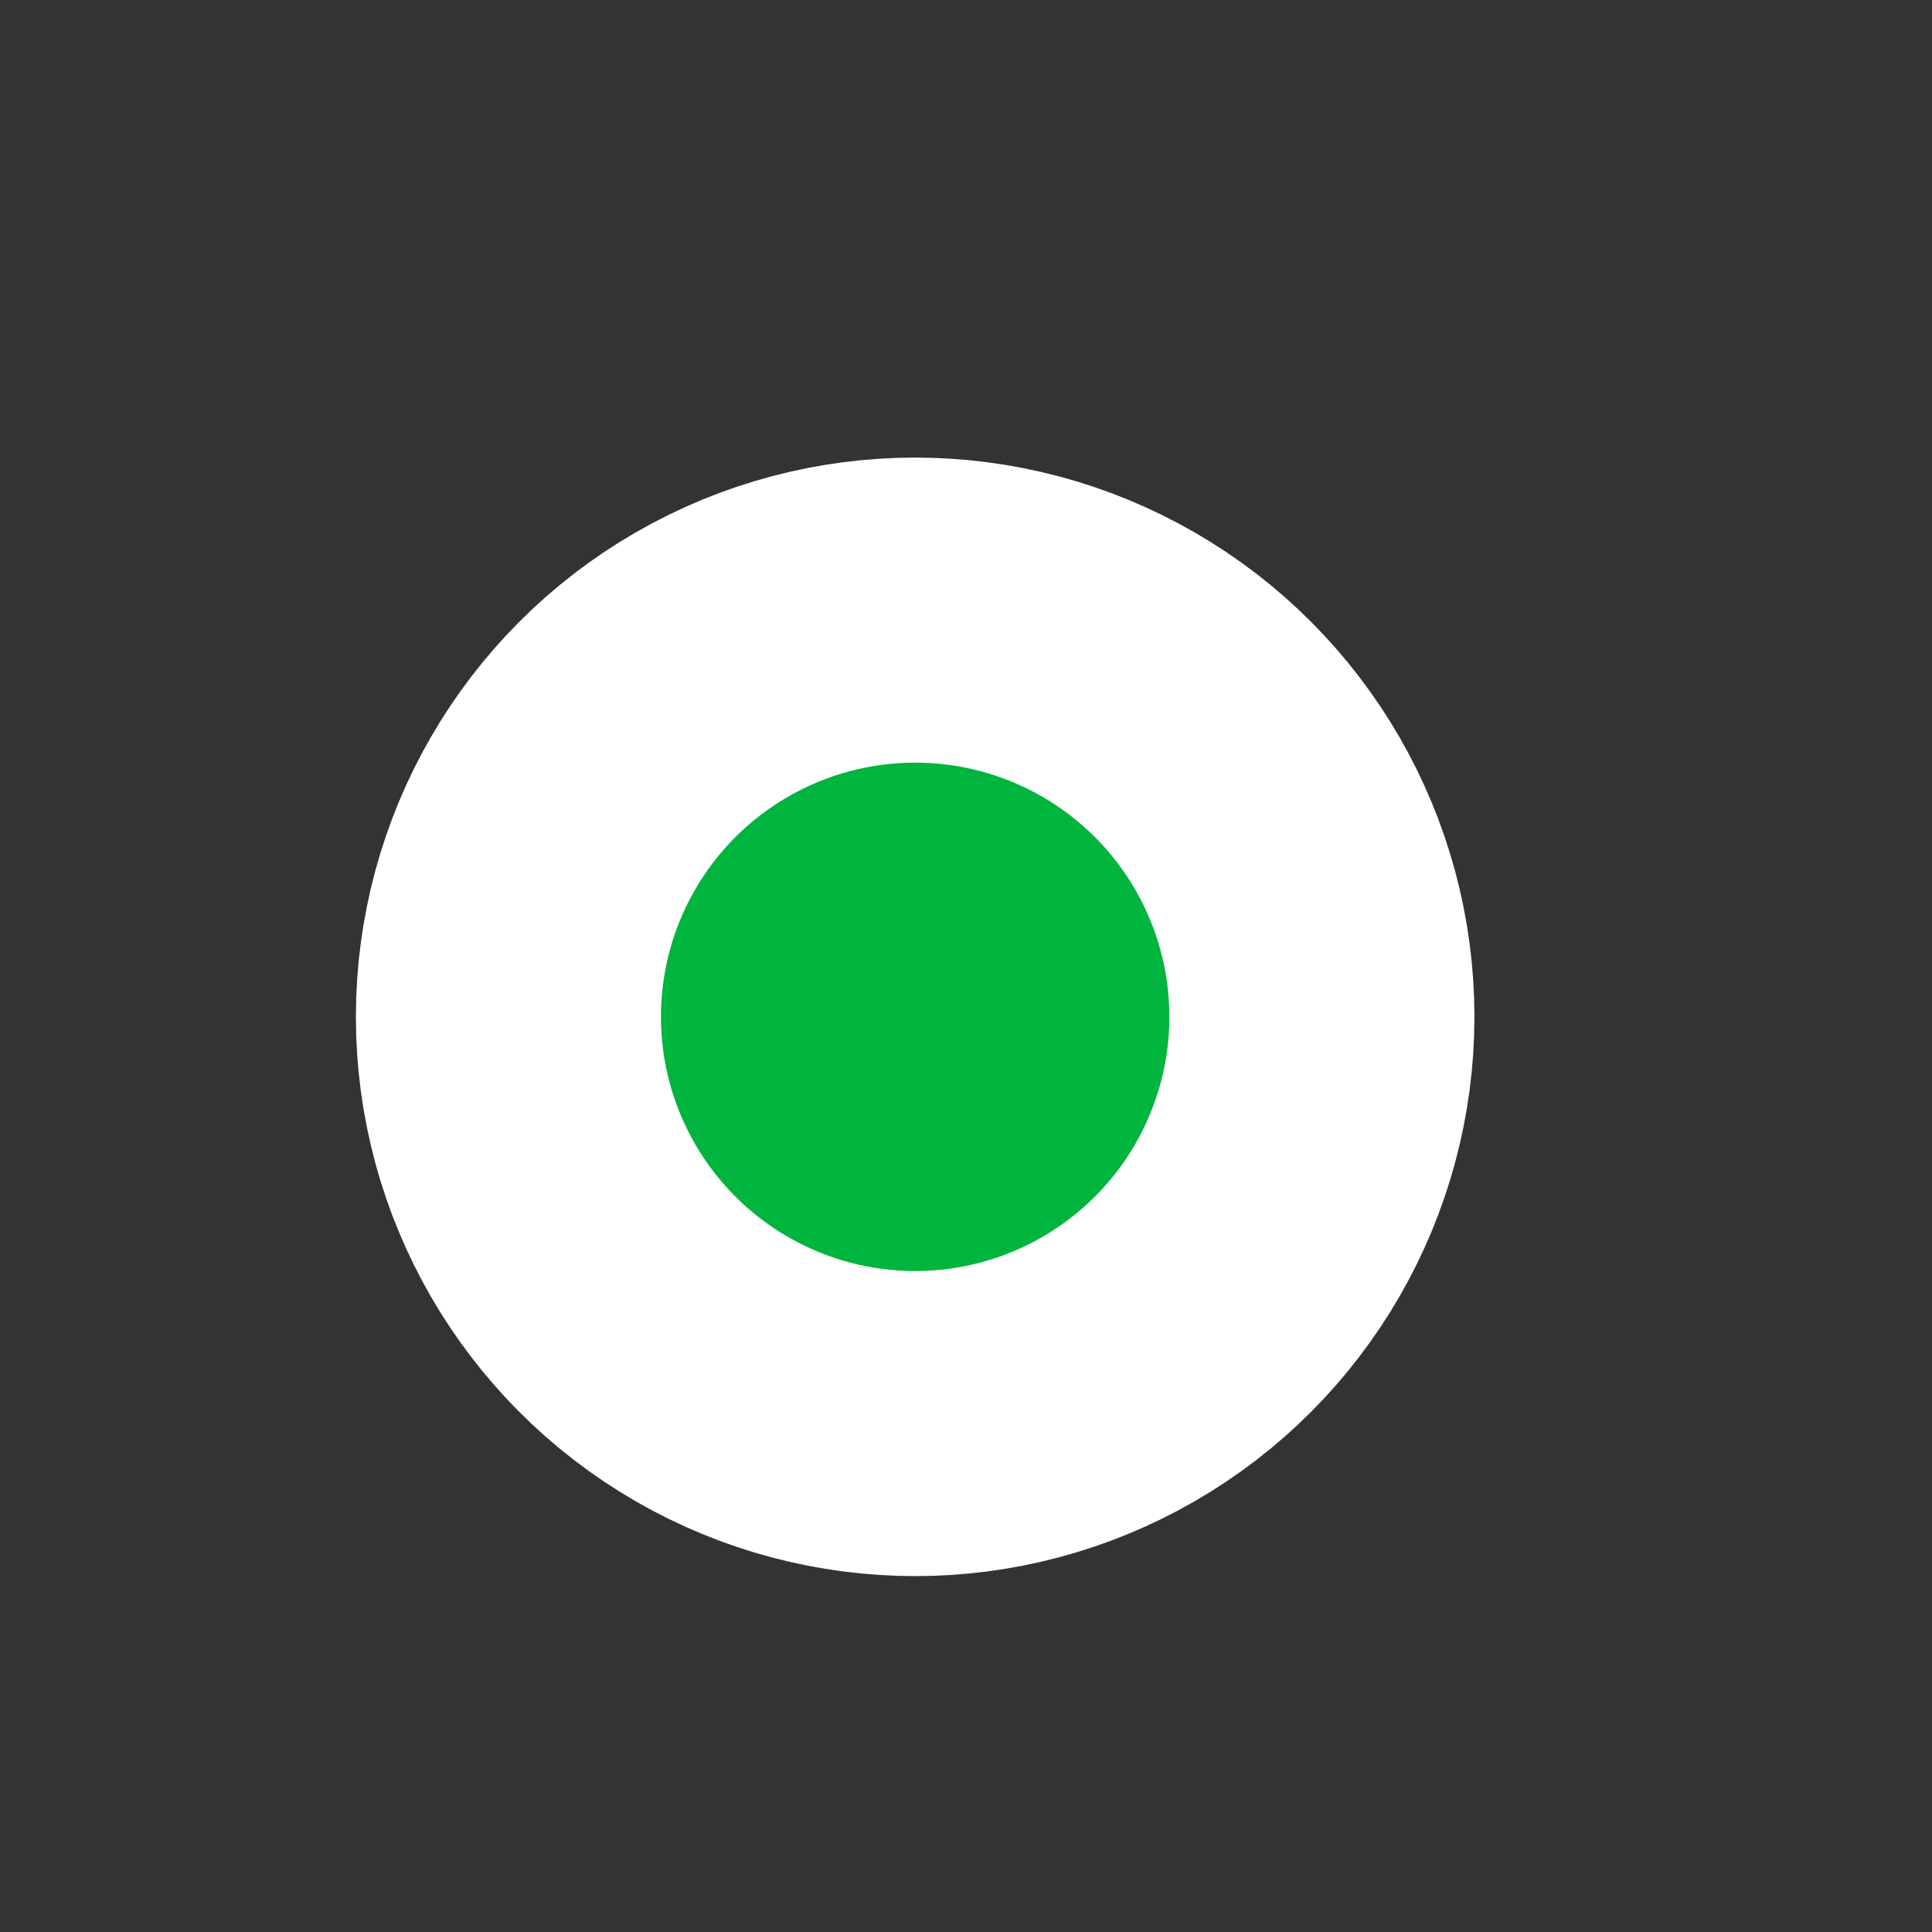 <svg xmlns="http://www.w3.org/2000/svg" xmlns:xlink="http://www.w3.org/1999/xlink" preserveAspectRatio="xMidYMid" width="19" height="19" viewBox="0 0 19 19">
  <rect x="0" y="0" width="19" height="19" fill="#333333" stroke="none"/>
  <defs>
    <style>

      .cls-2 {
        fill: #00b53d;
        stroke: #ffffff;
        stroke-linejoin: round;
        stroke-width: 3px;
      }
    </style>
  </defs>
  <circle id="circle-1" class="cls-2" cx="9" cy="10" r="4"/>
</svg>
